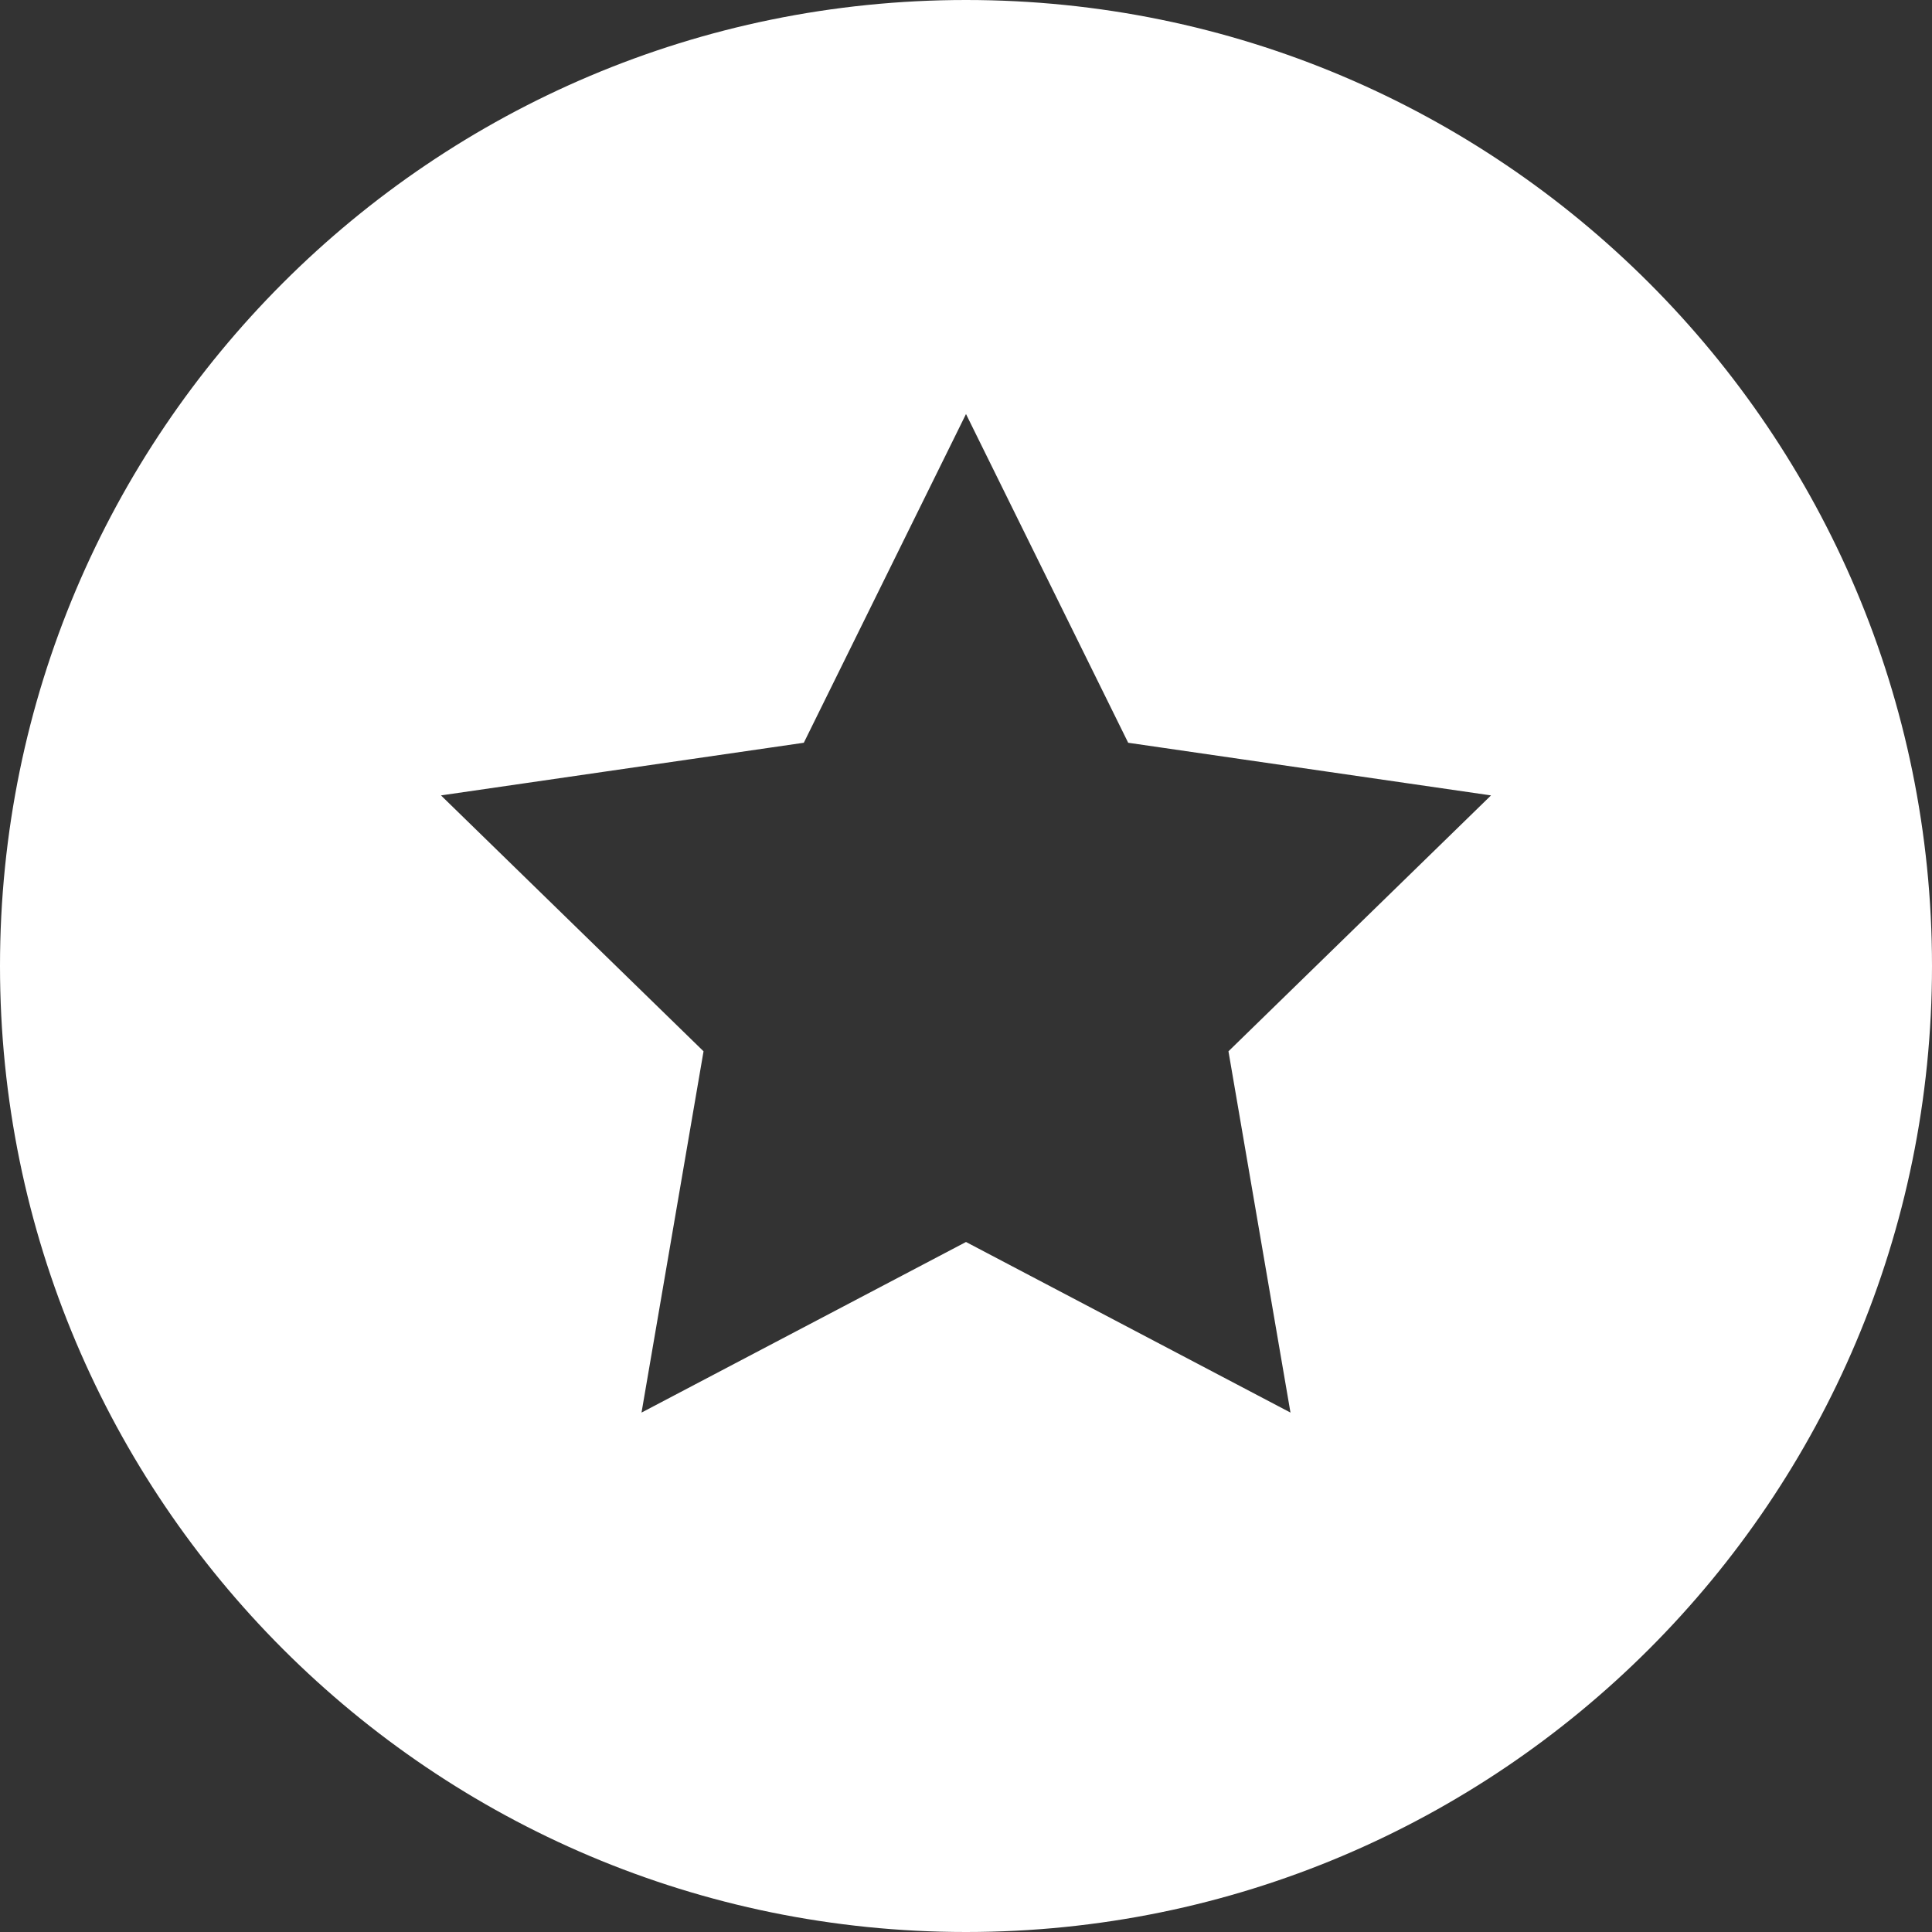 <?xml version="1.0" encoding="UTF-8" standalone="no"?>
<svg width="20px" height="20px" viewBox="0 0 20 20" version="1.1" xmlns="http://www.w3.org/2000/svg" xmlns:xlink="http://www.w3.org/1999/xlink">
    <rect x="0" y="0" width="20" height="20" fill="#333333" stroke="none"/>
    <!-- Generator: sketchtool 41.1 (35376) - http://www.bohemiancoding.com/sketch -->
    <title>07FA9391-E125-46F1-B763-F26D8C425726</title>
    <desc>Created with sketchtool.</desc>
    <defs></defs>
    <g id="Page-1" stroke="none" stroke-width="1" fill="none" fill-rule="evenodd">
        <g id="main" transform="translate(-656, -234)" fill="#FFFFFF">
            <g id="Group-34" transform="translate(341, 116)">
                <g id="Group-32" transform="translate(315, 118)">
                    <path d="M10,20 C15.523,20 20,15.523 20,10 C20,4.477 15.523,0 10,0 C4.477,0 0,4.477 0,10 C0,15.523 4.477,20 10,20 Z M10,12.857 L6.641,14.623 L7.283,10.883 L4.565,8.234 L8.321,7.689 L10,4.286 L11.679,7.689 L15.435,8.234 L12.717,10.883 L13.359,14.623 L10,12.857 Z" id="Combined-Shape"></path>
                </g>
            </g>
        </g>
    </g>
</svg>